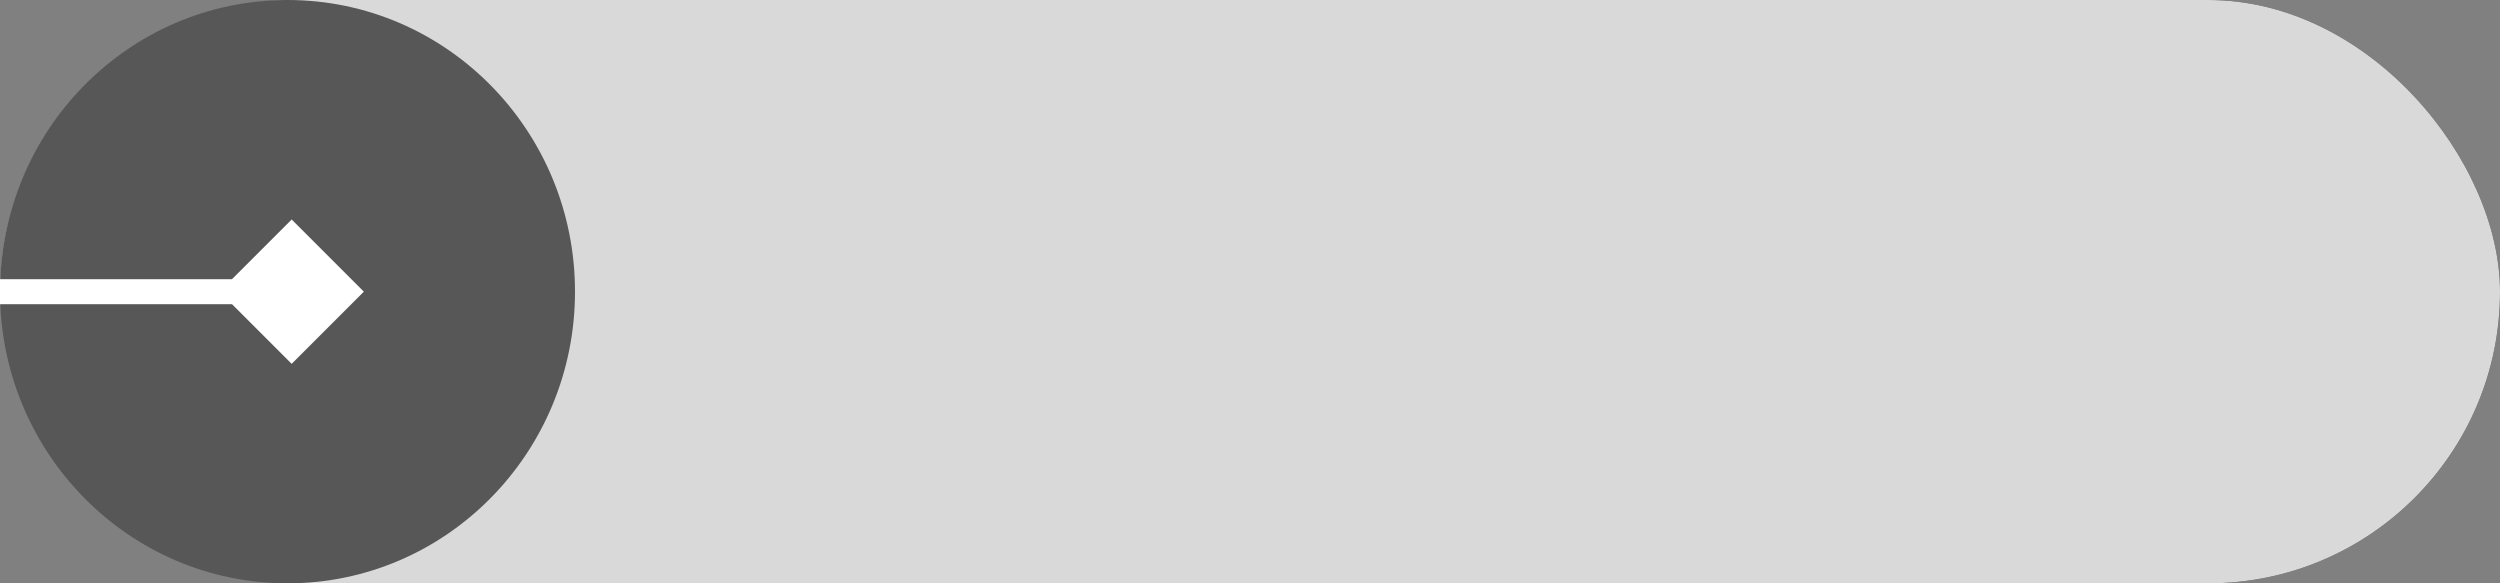 <svg width="300" height="70" viewBox="0 0 300 70" fill="none" xmlns="http://www.w3.org/2000/svg">
<rect x="0" y="0" width="300" height="70" fill="#808080" stroke="none"/>
<rect width="300" height="70" rx="35" fill="#262825"/>
<rect width="300" height="70" rx="35" fill="#D9D9D9"/>
<ellipse cx="34.5" cy="35" rx="34.5" ry="35" fill="#575757"/>
<path d="M43.66 35L35 26.34L26.34 35L35 43.66L43.66 35ZM0 36.5H35V33.5H0V36.5Z" fill="white"/>
</svg>
